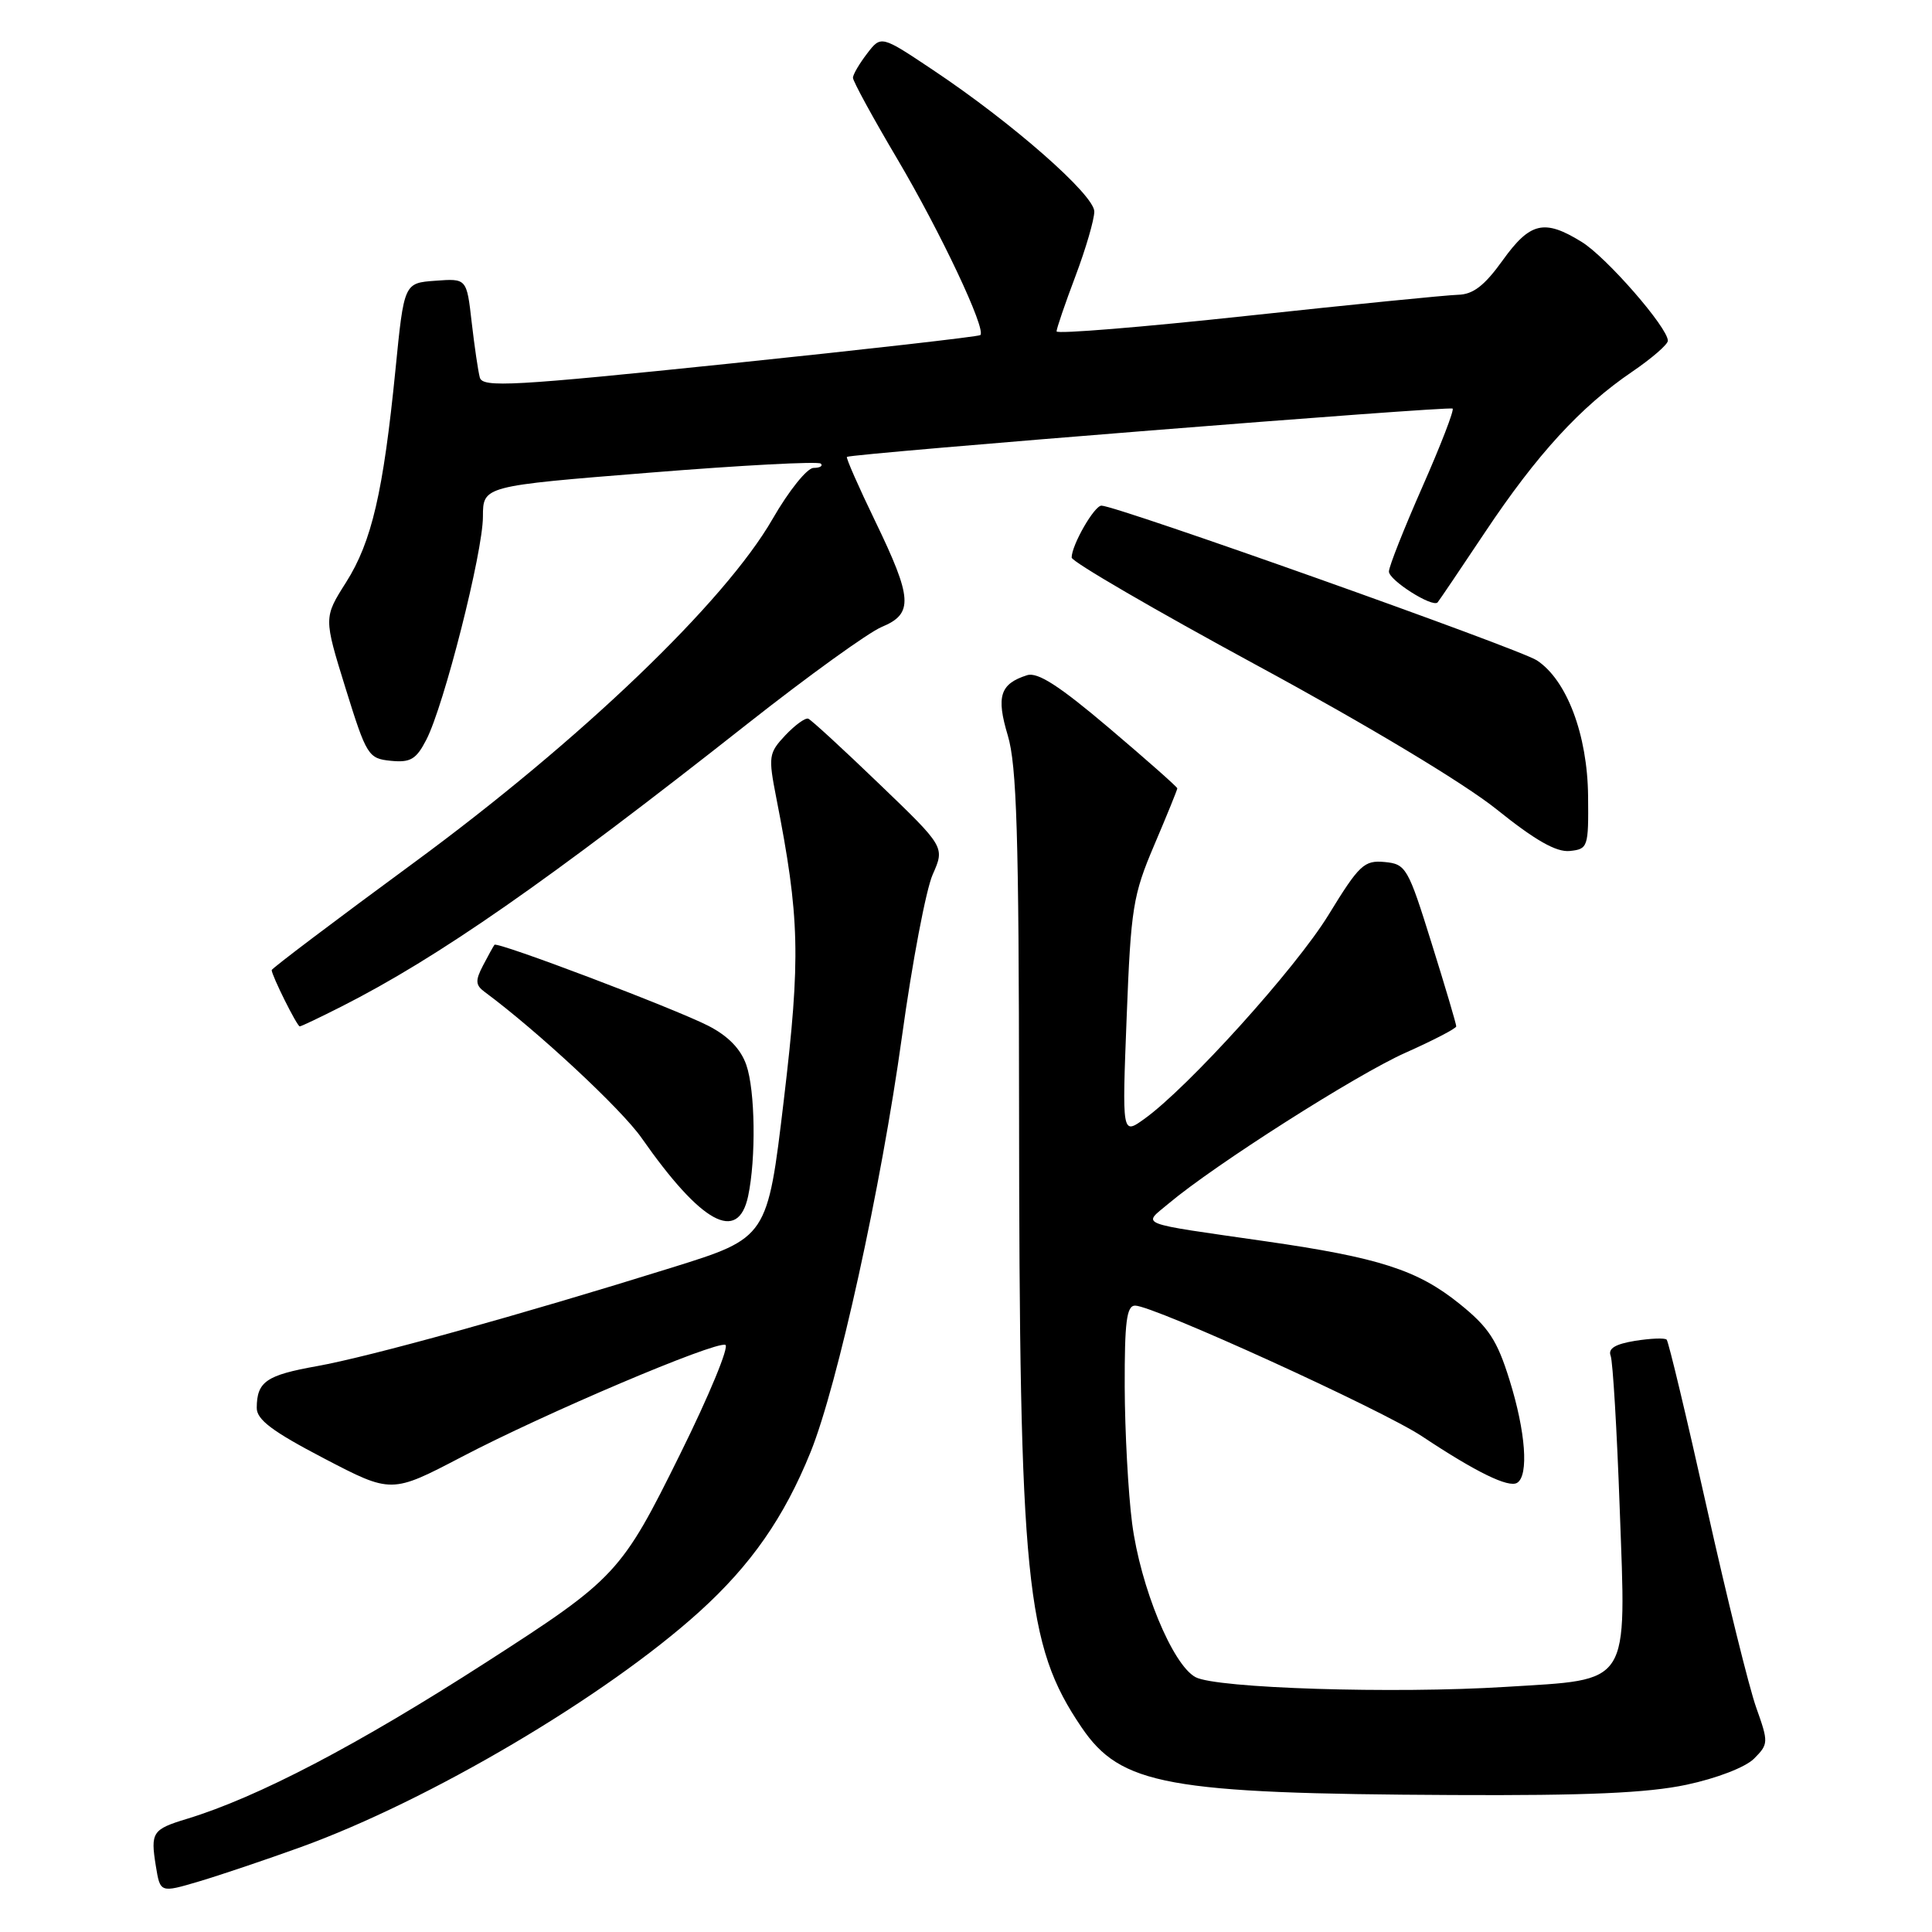 <?xml version="1.0" encoding="UTF-8" standalone="no"?>
<!DOCTYPE svg PUBLIC "-//W3C//DTD SVG 1.1//EN" "http://www.w3.org/Graphics/SVG/1.1/DTD/svg11.dtd" >
<svg xmlns="http://www.w3.org/2000/svg" xmlns:xlink="http://www.w3.org/1999/xlink" version="1.1" viewBox="0 0 256 256">
 <g >
 <path fill="currentColor"
d=" M 39.81 244.77 C 56.88 238.60 80.25 224.80 92.67 213.56 C 99.52 207.36 103.90 201.07 107.41 192.40 C 110.99 183.52 116.75 157.35 119.52 137.31 C 120.87 127.52 122.70 117.87 123.59 115.87 C 125.20 112.23 125.20 112.23 116.50 103.87 C 111.72 99.27 107.49 95.38 107.10 95.23 C 106.70 95.08 105.34 96.08 104.05 97.44 C 101.85 99.79 101.79 100.23 102.86 105.71 C 105.98 121.61 106.11 126.81 103.86 145.76 C 101.69 164.01 101.69 164.01 89.10 167.94 C 68.81 174.27 48.99 179.77 42.00 181.02 C 35.28 182.22 34.04 183.07 34.02 186.54 C 34.00 188.11 36.10 189.68 42.94 193.25 C 51.87 197.91 51.87 197.91 61.19 193.04 C 72.20 187.27 94.68 177.73 96.11 178.20 C 96.66 178.39 93.98 184.88 90.15 192.62 C 82.34 208.43 81.64 209.18 64.50 220.21 C 47.36 231.25 34.18 238.14 24.76 241.01 C 20.18 242.40 19.93 242.79 20.65 247.26 C 21.23 250.82 21.23 250.82 26.37 249.30 C 29.19 248.46 35.24 246.42 39.81 244.77 Z  M 223.46 236.49 C 227.47 235.64 231.28 234.17 232.42 233.03 C 234.34 231.10 234.35 230.88 232.71 226.27 C 231.77 223.65 228.82 211.70 226.15 199.73 C 223.48 187.76 221.09 177.76 220.84 177.51 C 220.60 177.26 218.71 177.34 216.64 177.67 C 214.02 178.10 213.05 178.69 213.42 179.65 C 213.71 180.41 214.25 189.50 214.62 199.86 C 215.48 223.65 216.23 222.48 199.52 223.52 C 184.68 224.45 161.14 223.71 158.41 222.23 C 155.35 220.58 151.11 210.27 150.01 201.84 C 149.49 197.80 149.05 189.66 149.03 183.75 C 149.01 175.16 149.28 173.00 150.41 173.00 C 152.84 173.00 183.11 186.79 188.43 190.32 C 195.58 195.07 199.90 197.18 201.03 196.48 C 202.59 195.52 202.16 189.71 200.02 182.86 C 198.38 177.58 197.25 175.86 193.38 172.75 C 187.83 168.28 182.73 166.64 167.72 164.48 C 150.31 161.97 151.38 162.39 154.88 159.45 C 160.92 154.37 179.71 142.40 186.22 139.50 C 189.92 137.85 192.95 136.28 192.96 136.00 C 192.97 135.72 191.51 130.78 189.70 125.00 C 186.57 114.94 186.30 114.49 183.46 114.22 C 180.76 113.97 180.10 114.59 176.04 121.22 C 171.67 128.35 157.37 144.17 151.59 148.29 C 148.68 150.37 148.68 150.37 149.29 134.75 C 149.85 120.29 150.12 118.61 152.95 111.96 C 154.63 108.02 156.00 104.64 156.00 104.46 C 156.00 104.28 151.95 100.70 147.00 96.50 C 140.37 90.88 137.50 89.02 136.09 89.47 C 132.51 90.61 131.98 92.27 133.54 97.46 C 134.72 101.40 135.01 110.69 135.03 146.41 C 135.07 209.67 135.90 217.94 143.29 228.85 C 148.50 236.55 154.62 237.67 192.50 237.85 C 210.22 237.94 218.32 237.58 223.46 236.49 Z  M 99.13 158.50 C 100.19 153.50 100.07 144.49 98.89 141.11 C 98.15 138.98 96.48 137.27 93.85 135.92 C 89.30 133.60 65.90 124.74 65.52 125.19 C 65.39 125.36 64.70 126.59 64.01 127.92 C 62.96 129.93 63.00 130.53 64.20 131.42 C 71.23 136.62 82.33 146.95 85.01 150.78 C 92.94 162.12 97.79 164.77 99.13 158.50 Z  M 45.23 133.38 C 58.07 126.88 72.58 116.77 99.09 95.87 C 107.11 89.55 115.10 83.79 116.84 83.07 C 121.05 81.32 120.92 79.30 115.97 69.06 C 113.75 64.48 112.07 60.64 112.22 60.54 C 112.88 60.10 192.11 53.78 192.48 54.14 C 192.70 54.36 190.89 59.03 188.47 64.52 C 186.05 70.01 184.05 75.05 184.04 75.72 C 184.00 76.86 189.81 80.55 190.49 79.82 C 190.65 79.65 193.49 75.45 196.79 70.50 C 203.66 60.20 209.44 53.90 216.25 49.27 C 218.86 47.49 221.00 45.64 221.00 45.15 C 221.00 43.41 212.87 34.08 209.59 32.06 C 204.63 28.99 202.75 29.43 199.11 34.50 C 196.70 37.86 195.19 39.02 193.19 39.06 C 191.71 39.10 179.14 40.35 165.25 41.85 C 151.36 43.35 140.00 44.28 140.00 43.91 C 140.00 43.54 141.12 40.25 142.50 36.60 C 143.88 32.94 145.00 29.09 145.00 28.03 C 145.00 25.82 134.12 16.27 123.62 9.27 C 116.75 4.68 116.75 4.68 114.90 7.09 C 113.88 8.42 113.03 9.86 113.02 10.30 C 113.01 10.74 115.65 15.58 118.90 21.07 C 124.65 30.81 130.71 43.65 129.90 44.40 C 129.68 44.60 114.76 46.30 96.75 48.17 C 67.91 51.16 63.95 51.38 63.58 50.03 C 63.35 49.19 62.87 45.89 62.50 42.70 C 61.84 36.89 61.84 36.89 57.69 37.20 C 53.54 37.50 53.54 37.50 52.40 49.00 C 50.79 65.18 49.26 71.80 45.85 77.17 C 42.89 81.84 42.89 81.84 45.78 91.17 C 48.57 100.14 48.80 100.51 51.78 100.81 C 54.39 101.07 55.15 100.62 56.49 98.02 C 58.83 93.50 63.99 73.17 63.99 68.45 C 64.00 64.40 64.00 64.40 86.09 62.63 C 98.24 61.65 108.44 61.11 108.76 61.43 C 109.08 61.74 108.64 62.00 107.80 62.00 C 106.95 62.00 104.52 65.03 102.38 68.75 C 96.04 79.78 76.93 98.09 54.75 114.38 C 44.44 121.95 36.00 128.33 36.00 128.54 C 36.00 129.25 39.36 136.00 39.72 136.00 C 39.91 136.00 42.39 134.82 45.23 133.38 Z  M 210.43 105.50 C 210.35 97.36 207.61 90.10 203.64 87.50 C 201.28 85.95 147.94 67.00 145.95 67.00 C 145.00 67.00 142.00 72.22 142.00 73.88 C 142.00 74.42 153.06 80.85 166.58 88.18 C 181.28 96.14 194.05 103.82 198.33 107.26 C 203.43 111.36 206.22 112.94 208.00 112.76 C 210.41 112.51 210.50 112.25 210.43 105.50 Z "/>
</g>
</svg>
